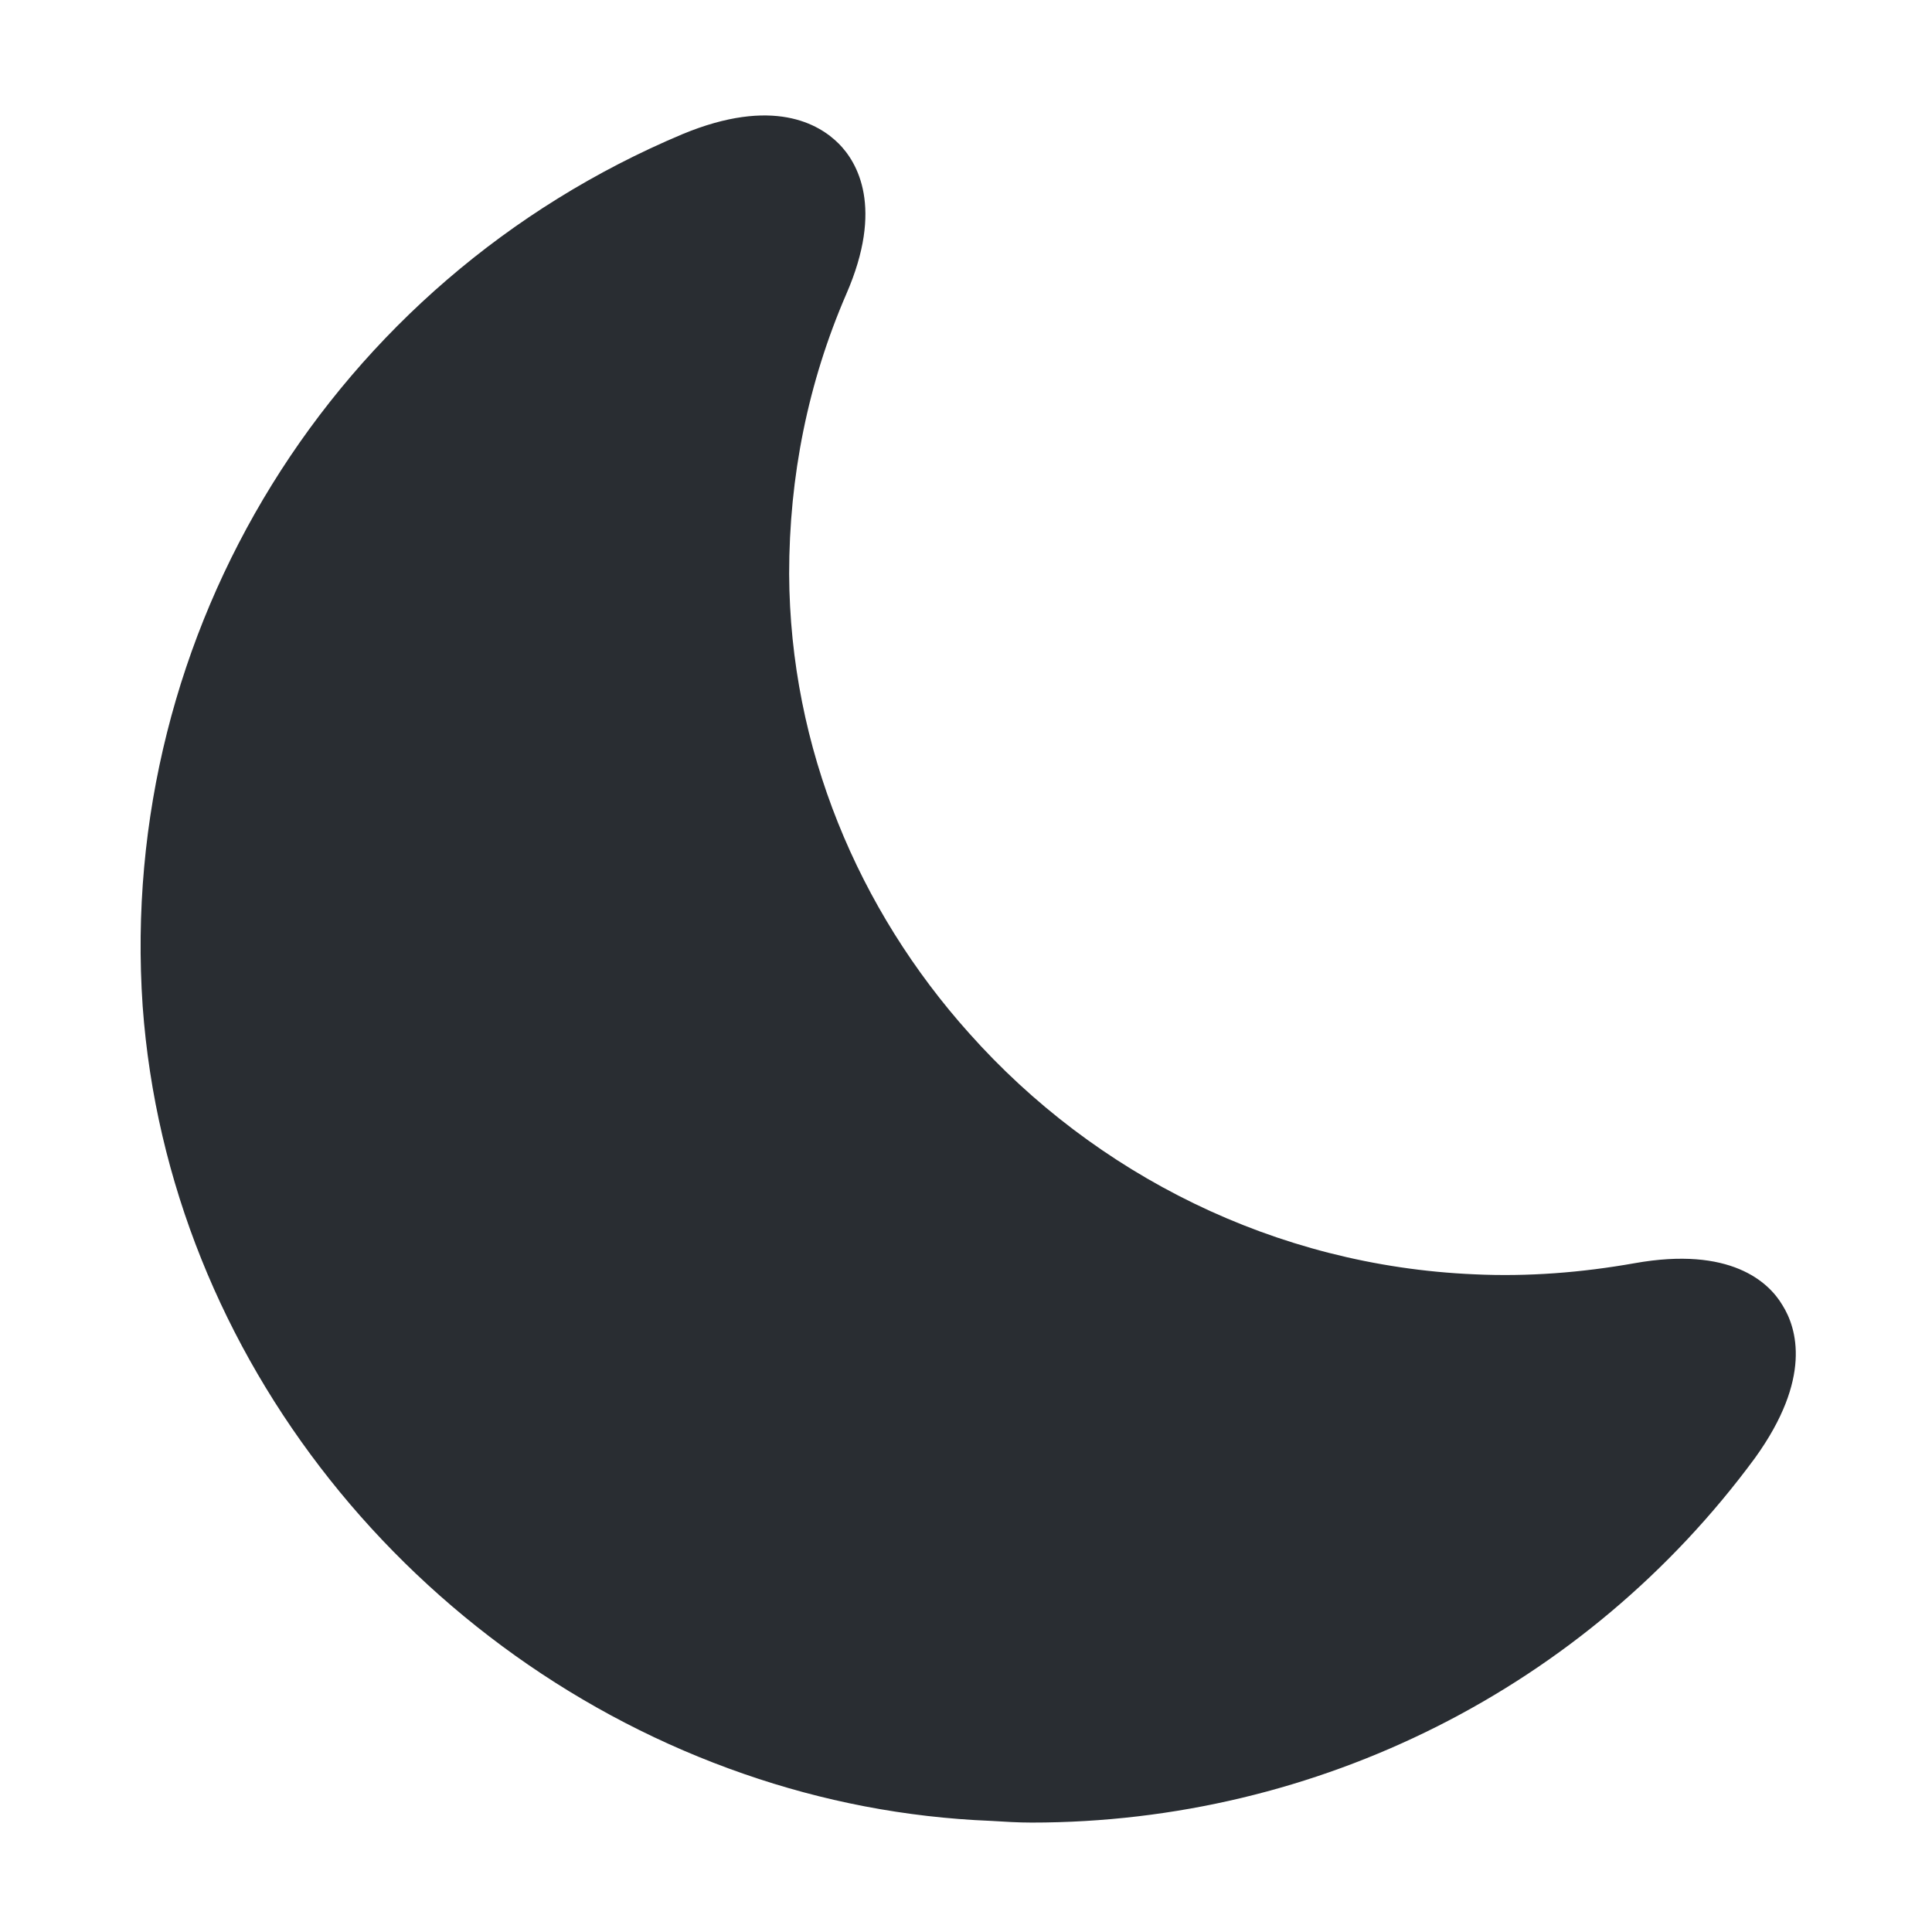<?xml version="1.0" encoding="UTF-8" standalone="no" ?>
<!DOCTYPE svg PUBLIC "-//W3C//DTD SVG 1.1//EN" "http://www.w3.org/Graphics/SVG/1.1/DTD/svg11.dtd">
<svg xmlns="http://www.w3.org/2000/svg" xmlns:xlink="http://www.w3.org/1999/xlink" version="1.1" width="1080" height="1080" viewBox="0 0 1080 1080" xml:space="preserve">
<desc>Created with Fabric.js 5.2.4</desc>
<defs>
</defs>
<g transform="matrix(1 0 0 1 540 540)" id="43f892a2-860e-4d47-8e05-4d8de45e195c"  >
<rect style="stroke: none; stroke-width: 1; stroke-dasharray: none; stroke-linecap: butt; stroke-dashoffset: 0; stroke-linejoin: miter; stroke-miterlimit: 4; fill: rgb(255,255,255); fill-rule: nonzero; opacity: 1; visibility: hidden;" vector-effect="non-scaling-stroke"  x="-540" y="-540" rx="0" ry="0" width="1080" height="1080" />
</g>
<g transform="matrix(1 0 0 1 540 540)" id="1f5d67d9-b922-4b9b-a3cc-88df1c745a1f"  >
</g>
<g transform="matrix(47.74 0 0 47.74 541.44 541.48)" id="SVGRepo_iconCarrier"  >
<path style="stroke: none; stroke-width: 1; stroke-dasharray: none; stroke-linecap: butt; stroke-dashoffset: 0; stroke-linejoin: miter; stroke-miterlimit: 4; fill: rgb(41,45,50); fill-rule: nonzero; opacity: 1;"  transform=" translate(-12, -11.99)" d="M 21.529 15.929 C 21.369 15.659 20.919 15.239 19.799 15.439 C 19.179 15.549 18.549 15.599 17.919 15.569 C 15.589 15.469 13.479 14.399 12.009 12.749 C 10.709 11.299 9.909 9.409 9.899 7.369 C 9.899 6.229 10.119 5.129 10.569 4.089 C 11.009 3.079 10.699 2.549 10.479 2.329 C 10.249 2.099 9.709 1.779 8.649 2.219 C 4.559 3.939 2.029 8.039 2.329 12.429 C 2.629 16.559 5.529 20.089 9.369 21.419 C 10.289 21.739 11.259 21.929 12.259 21.969 C 12.419 21.979 12.579 21.989 12.739 21.989 C 16.089 21.989 19.229 20.409 21.209 17.719 C 21.879 16.789 21.699 16.199 21.529 15.929 Z" stroke-linecap="round" />
</g>
</svg>